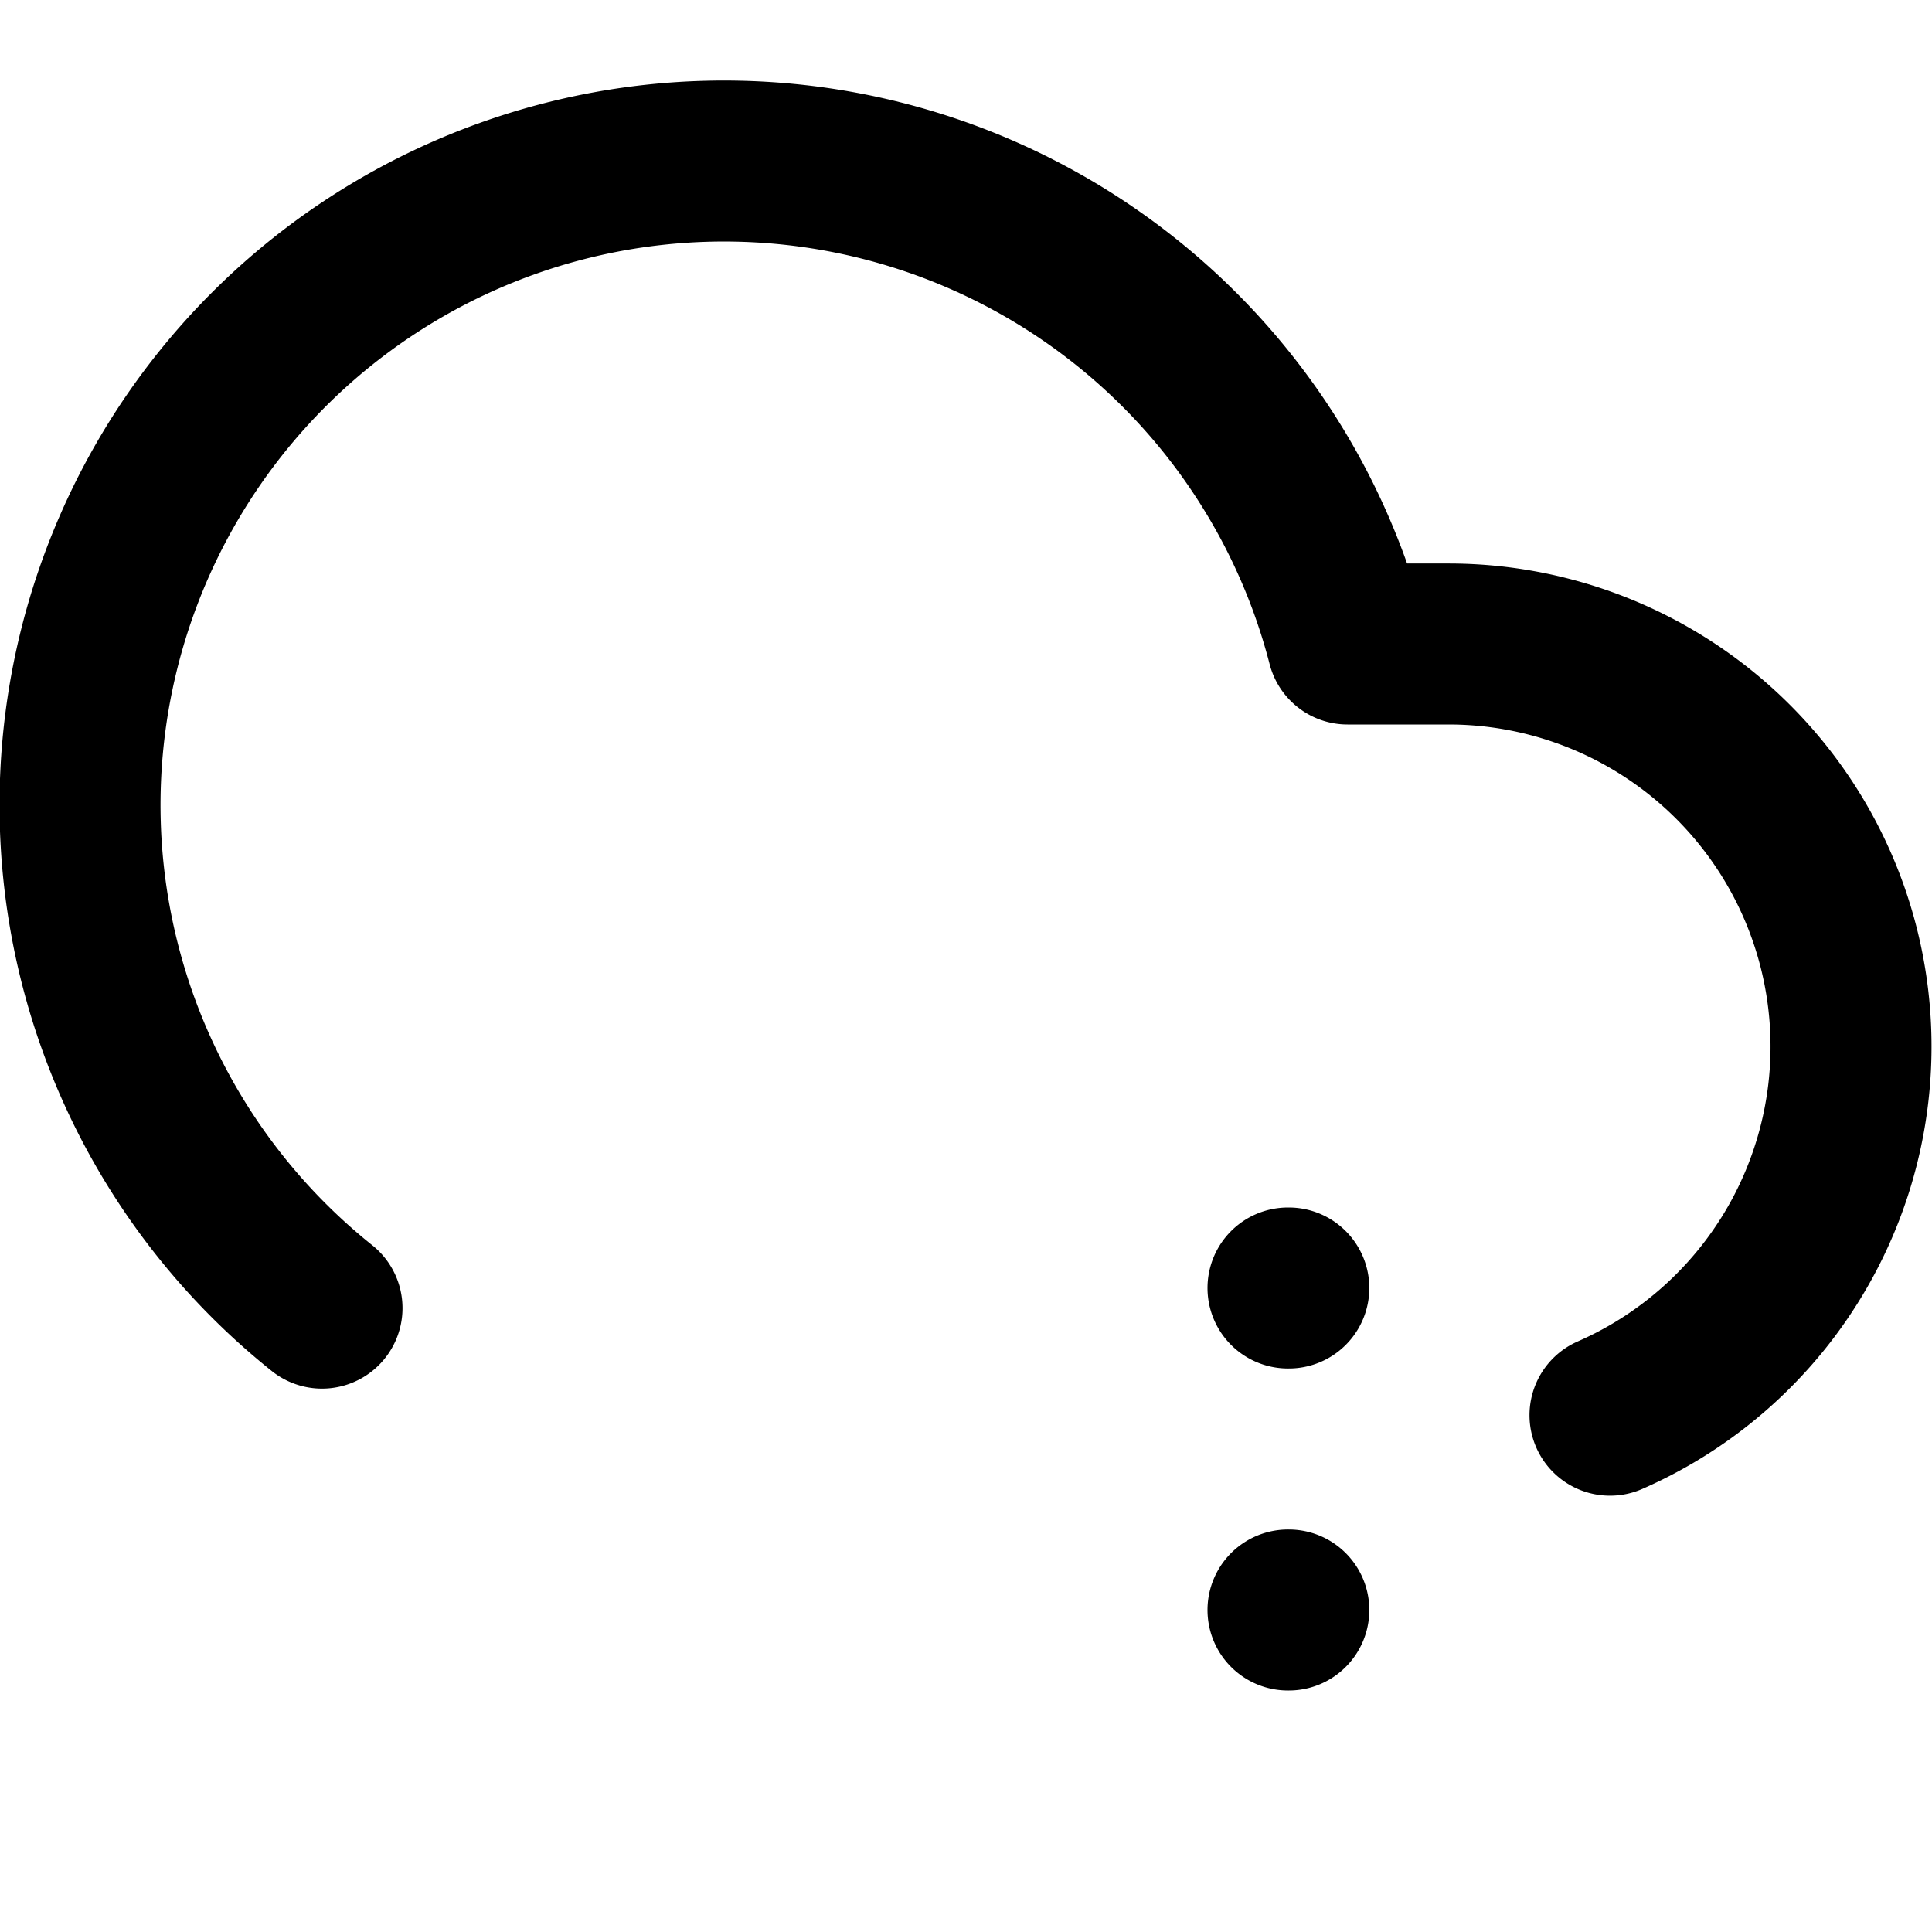 <svg xmlns="http://www.w3.org/2000/svg" width="24" height="24" fill="none">
  <g clip-path="url(#a)">
    <path stroke="currentColor" stroke-linecap="round" stroke-linejoin="round" stroke-width="2" d="M20 17.58A5 5 0 0 0 18 8h-1.26A8 8 0 1 0 4 16.25M8 16zM8 20zM12 18zM12 22zM16 16h.01M16 20h.01"/>
  </g>
  <defs>
    <clipPath id="a">
      <path fill="#fff" d="M0 0h24v24H0z"/>
    </clipPath>
  </defs>
</svg>
